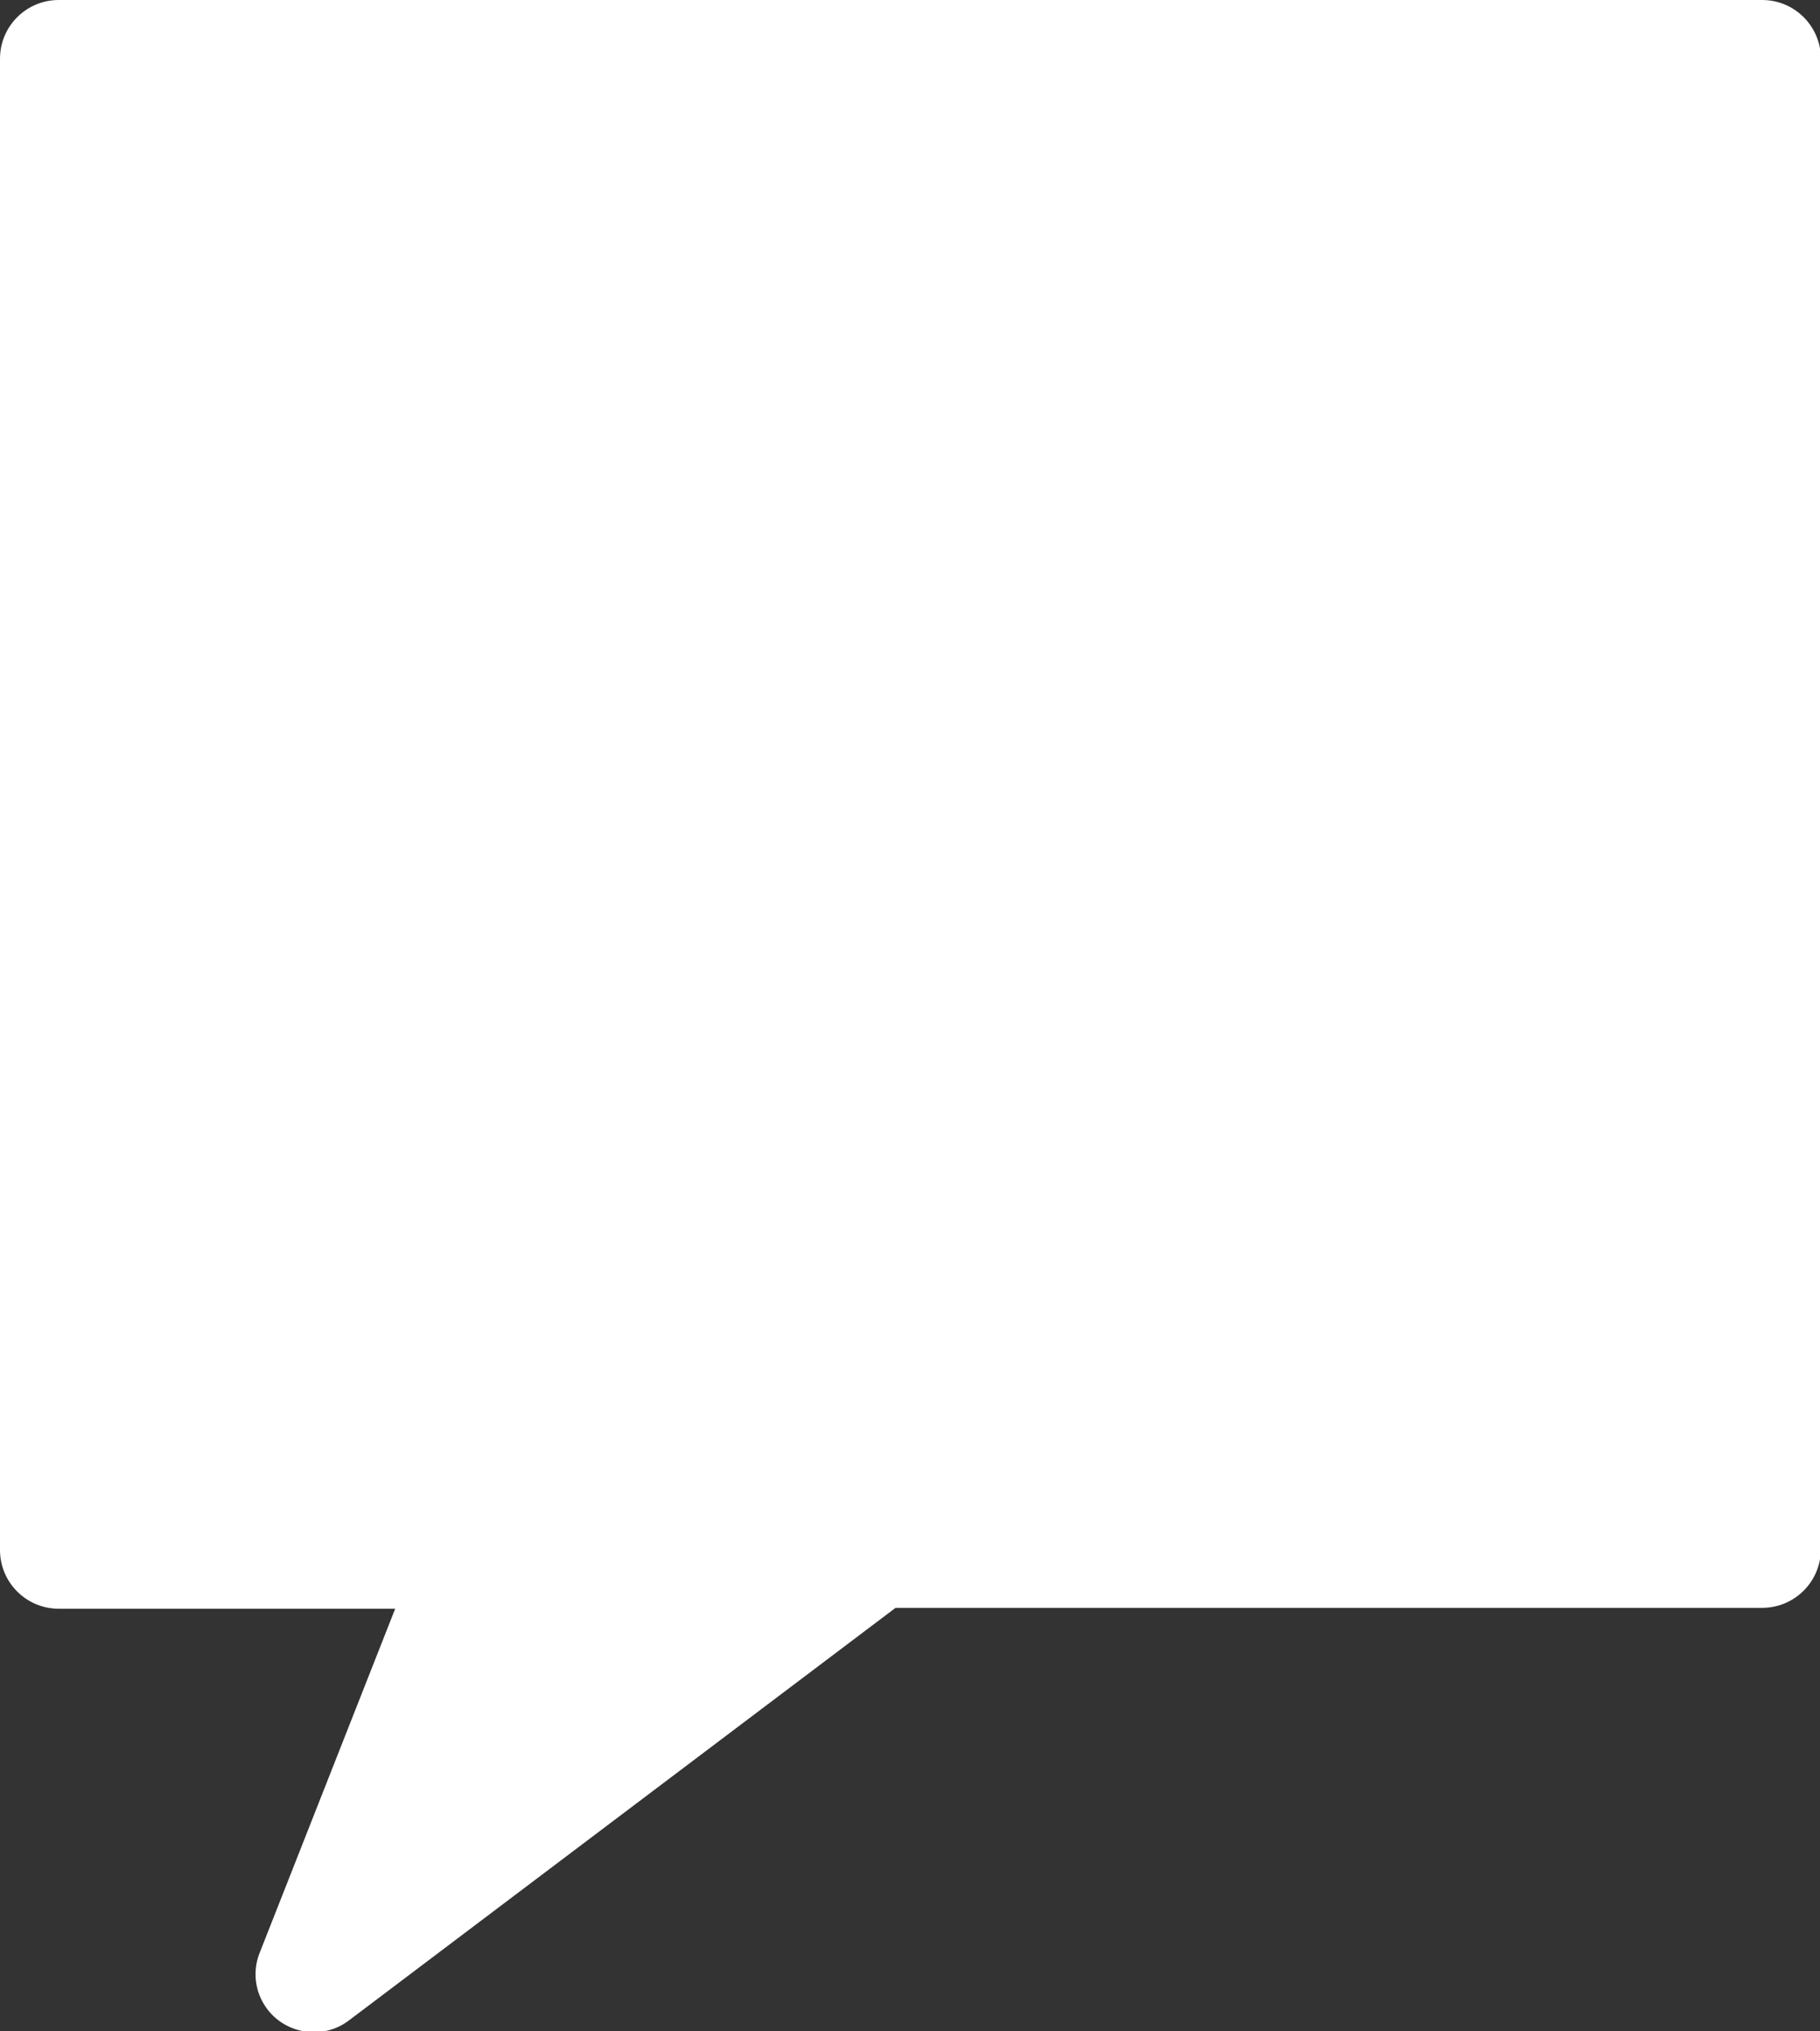 <?xml version="1.0" encoding="UTF-8"?>
<svg id="Layer_2" data-name="Layer 2" xmlns="http://www.w3.org/2000/svg" viewBox="0 0 20.77 23.18">
  <rect x="0" y="0" width="20.77" height="23.18" fill="#333333" stroke="none"/>
  <defs>
    <style>
      .cls-1 {
        fill: #fff;
        fill-rule: evenodd;
      }
    </style>
  </defs>
  <g id="Layer_1-2" data-name="Layer 1">
    <path class="cls-1" d="M0,17.68V.67c0-.37.3-.67.67-.67h19.44c.37,0,.67.3.67.67v17.01c0,.37-.3.67-.67.67h-9.89l-6.24,4.71c-.29.22-.71.16-.93-.13-.15-.2-.17-.45-.08-.66l1.54-3.91H.67c-.37,0-.67-.3-.67-.67Z"/>
  </g>
</svg>